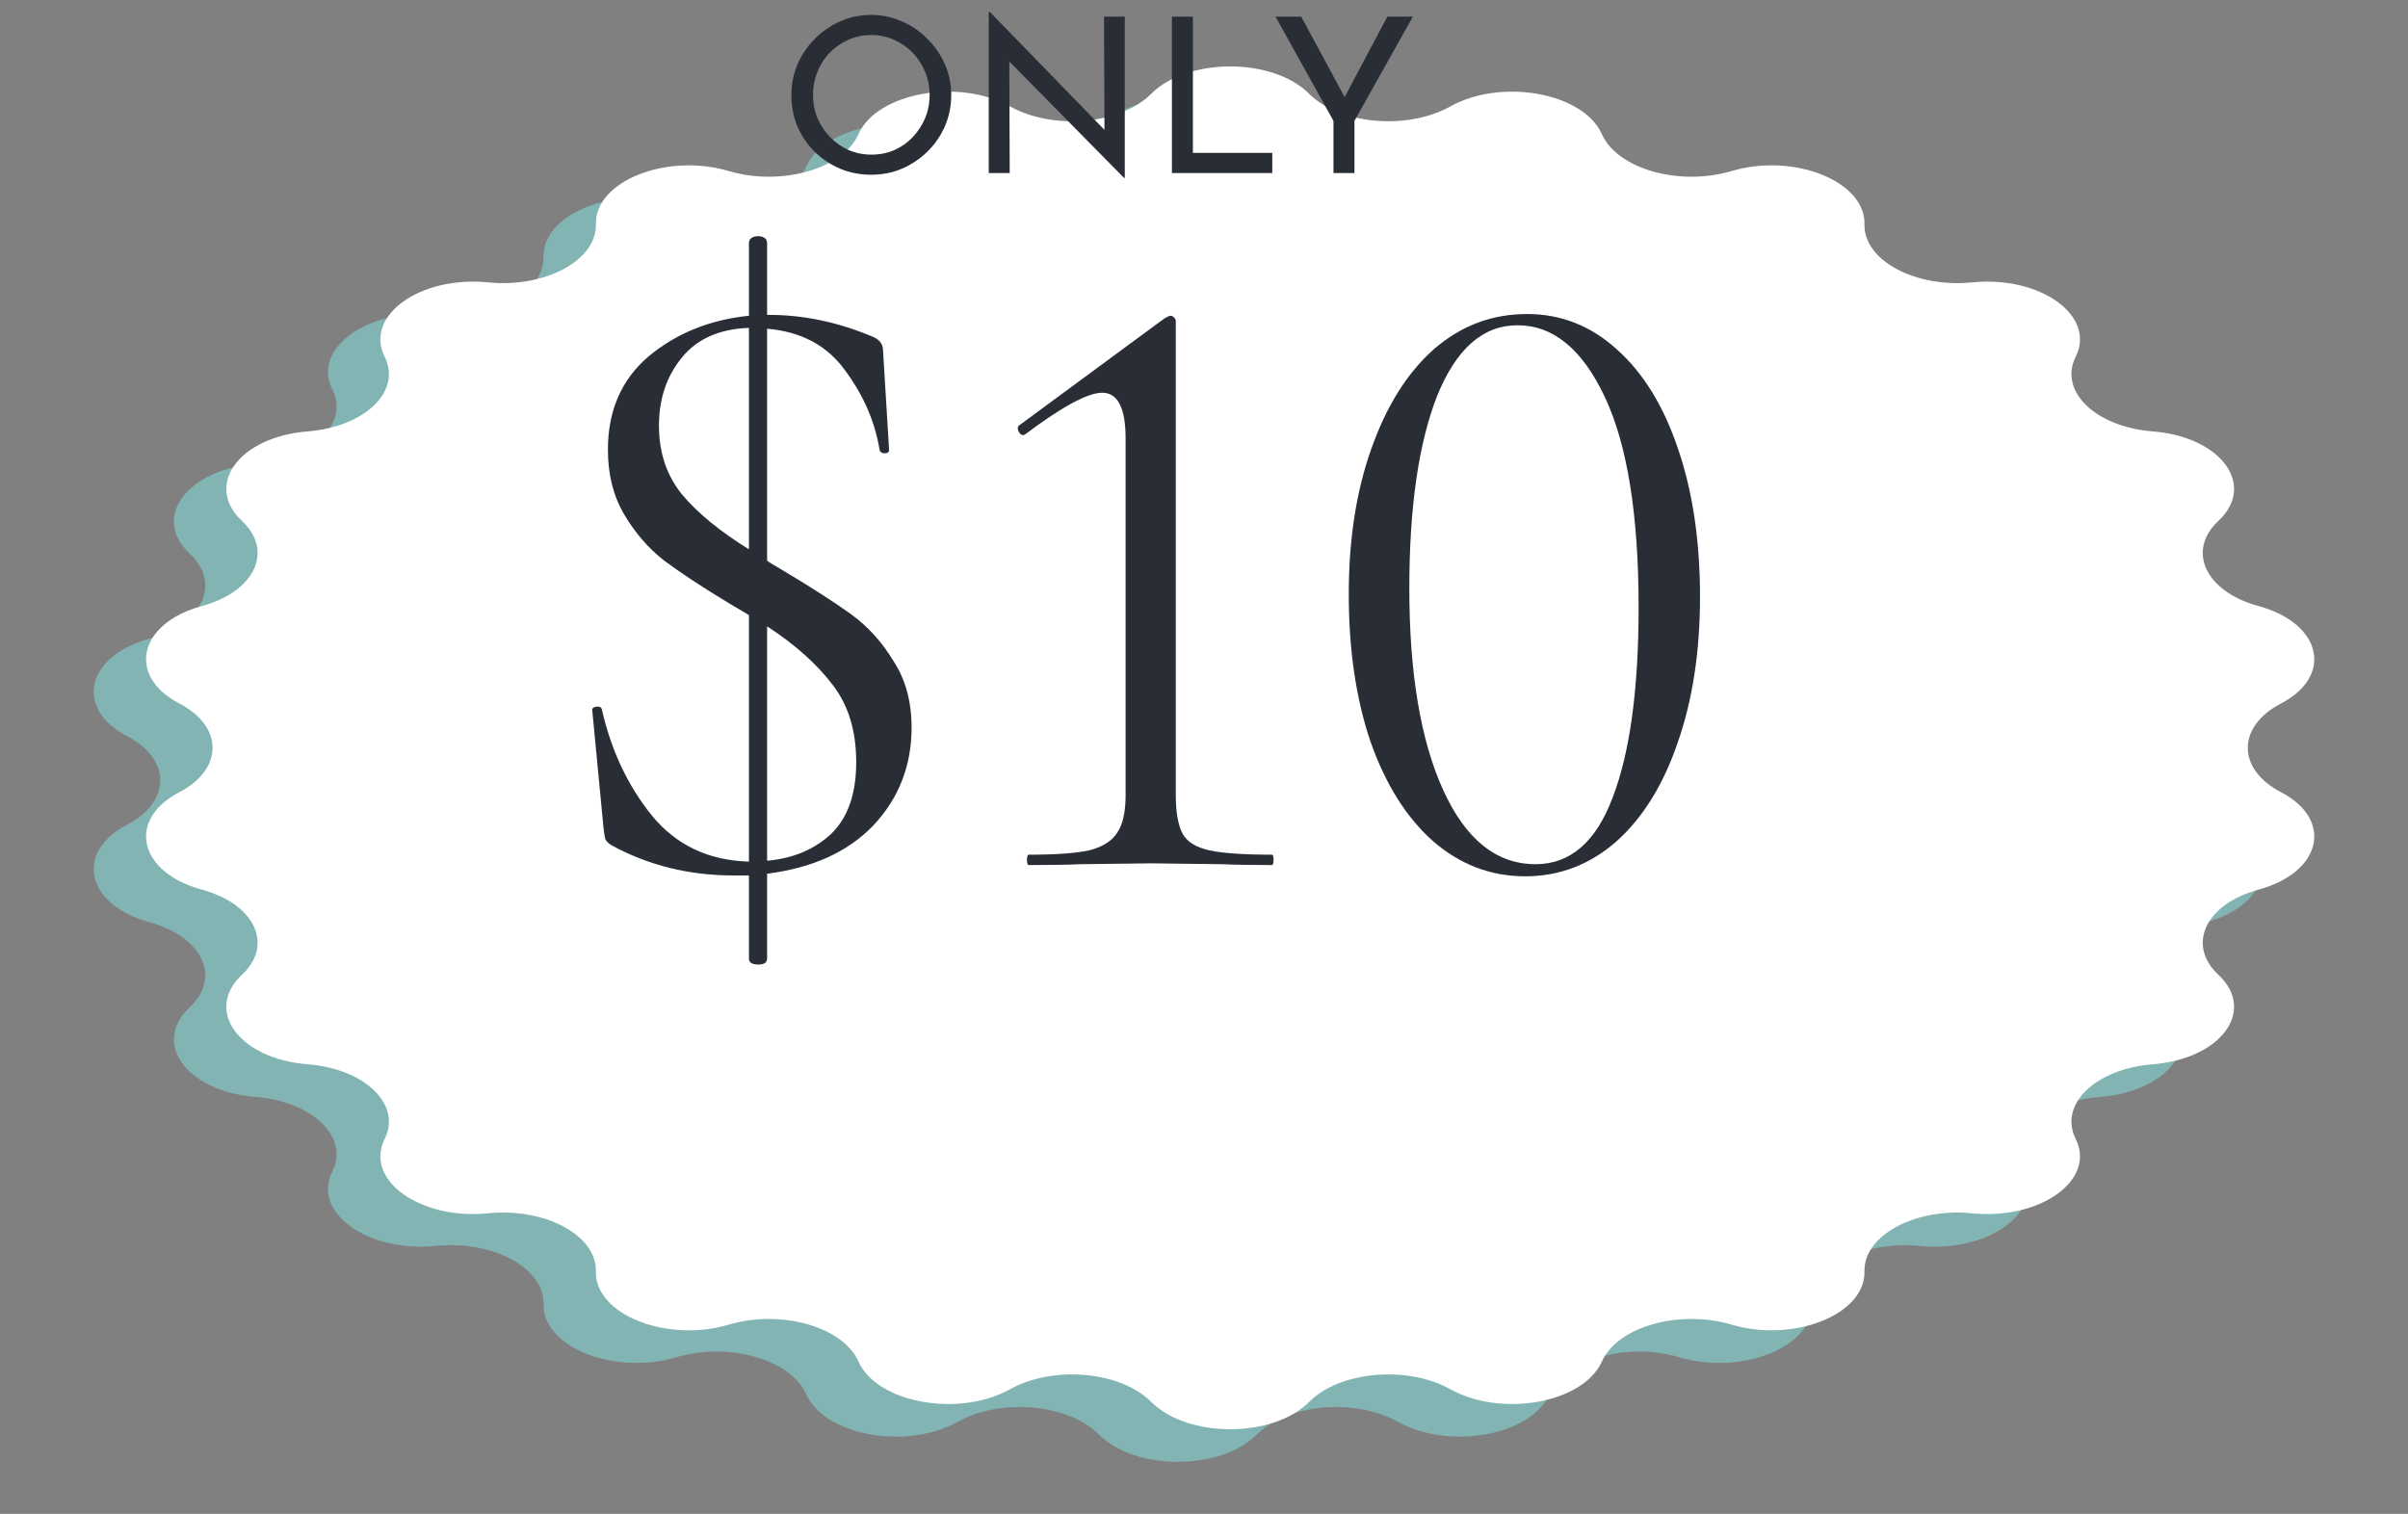 <svg width="167" height="105" viewBox="0 0 167 105" fill="none" xmlns="http://www.w3.org/2000/svg">
<rect x="0" y="0" width="167" height="105" fill="#808080" stroke="none"/>
<path d="M76.204 8.77C78.725 6.236 84.644 6.236 87.165 8.77C89.278 10.893 93.959 11.312 96.948 9.645C100.513 7.657 106.192 8.695 107.465 11.569C108.531 13.977 112.833 15.2 116.454 14.125C120.775 12.842 125.755 14.835 125.675 17.816C125.609 20.314 129.183 22.242 133.144 21.846C137.871 21.373 141.747 24.159 140.322 27.005C139.129 29.39 141.685 31.868 145.665 32.182C150.414 32.558 152.873 35.911 150.219 38.392C147.995 40.471 149.327 43.297 153.003 44.297C157.389 45.49 158.231 49.139 154.563 51.053C151.488 52.658 151.488 55.603 154.563 57.208C158.231 59.123 157.389 62.771 153.003 63.964C149.327 64.965 147.995 67.791 150.219 69.87C152.873 72.35 150.414 75.703 145.665 76.079C141.685 76.393 139.129 78.871 140.322 81.257C141.747 84.102 137.871 86.888 133.144 86.415C129.183 86.019 125.609 87.948 125.675 90.445C125.755 93.426 120.775 95.419 116.454 94.136C112.833 93.061 108.531 94.284 107.465 96.693C106.192 99.567 100.513 100.605 96.948 98.615C93.959 96.948 89.278 97.368 87.165 99.492C84.644 102.026 78.725 102.026 76.204 99.492C74.091 97.368 69.41 96.948 66.422 98.615C62.857 100.605 57.178 99.567 55.905 96.693C54.838 94.284 50.536 93.061 46.915 94.136C42.595 95.419 37.615 93.426 37.694 90.445C37.761 87.948 34.186 86.019 30.225 86.415C25.5 86.888 21.623 84.102 23.047 81.257C24.241 78.871 21.684 76.393 17.704 76.079C12.956 75.703 10.497 72.35 13.151 69.87C15.375 67.791 14.043 64.965 10.367 63.964C5.981 62.771 5.138 59.123 8.807 57.208C11.882 55.603 11.882 52.658 8.807 51.053C5.138 49.139 5.981 45.49 10.367 44.297C14.043 43.297 15.375 40.471 13.151 38.392C10.497 35.911 12.956 32.558 17.704 32.182C21.684 31.868 24.241 29.39 23.047 27.005C21.623 24.159 25.5 21.373 30.225 21.846C34.186 22.242 37.761 20.314 37.694 17.816C37.615 14.835 42.595 12.842 46.915 14.125C50.536 15.2 54.838 13.977 55.905 11.569C57.178 8.695 62.857 7.657 66.422 9.645C69.41 11.312 74.091 10.893 76.204 8.77Z" fill="#82B4B4"/>
<path d="M79.835 6.508C82.356 3.974 88.275 3.974 90.796 6.508C92.909 8.632 97.59 9.051 100.578 7.384C104.143 5.395 109.822 6.434 111.095 9.307C112.162 11.716 116.463 12.939 120.085 11.864C124.405 10.581 129.385 12.574 129.305 15.554C129.24 18.052 132.813 19.981 136.774 19.585C141.501 19.112 145.377 21.898 143.953 24.744C142.76 27.129 145.315 29.606 149.296 29.921C154.044 30.297 156.503 33.65 153.849 36.13C151.625 38.209 152.957 41.035 156.634 42.036C161.019 43.229 161.862 46.877 158.194 48.792C155.119 50.397 155.119 53.342 158.194 54.947C161.862 56.861 161.019 60.51 156.634 61.703C152.957 62.703 151.625 65.529 153.849 67.609C156.503 70.089 154.044 73.442 149.296 73.818C145.315 74.132 142.76 76.61 143.953 78.995C145.377 81.841 141.501 84.627 136.774 84.154C132.813 83.757 129.24 85.687 129.305 88.184C129.385 91.165 124.405 93.157 120.085 91.875C116.463 90.799 112.162 92.023 111.095 94.432C109.822 97.305 104.143 98.344 100.578 96.354C97.59 94.687 92.909 95.107 90.796 97.231C88.275 99.764 82.356 99.764 79.835 97.231C77.722 95.107 73.041 94.687 70.052 96.354C66.487 98.344 60.808 97.305 59.535 94.432C58.469 92.023 54.167 90.799 50.546 91.875C46.225 93.157 41.246 91.165 41.325 88.184C41.391 85.687 37.817 83.757 33.856 84.154C29.13 84.627 25.254 81.841 26.678 78.995C27.872 76.61 25.314 74.132 21.335 73.818C16.587 73.442 14.128 70.089 16.781 67.609C19.006 65.529 17.673 62.703 13.997 61.703C9.611 60.51 8.769 56.861 12.437 54.947C15.512 53.342 15.512 50.397 12.437 48.792C8.769 46.877 9.611 43.229 13.997 42.036C17.673 41.035 19.006 38.209 16.781 36.13C14.128 33.65 16.587 30.297 21.335 29.921C25.314 29.606 27.872 27.129 26.678 24.744C25.254 21.898 29.13 19.112 33.856 19.585C37.817 19.981 41.391 18.052 41.325 15.554C41.246 12.574 46.225 10.581 50.546 11.864C54.167 12.939 58.469 11.716 59.535 9.307C60.808 6.434 66.487 5.395 70.052 7.384C73.041 9.051 77.722 8.632 79.835 6.508Z" fill="white"/>
<path d="M54.885 6.585C54.885 5.835 55.025 5.13 55.305 4.47C55.595 3.8 55.995 3.21 56.505 2.7C57.015 2.18 57.6 1.775 58.26 1.485C58.93 1.185 59.65 1.035 60.42 1.035C61.18 1.035 61.89 1.185 62.55 1.485C63.22 1.775 63.81 2.18 64.32 2.7C64.84 3.21 65.245 3.8 65.535 4.47C65.825 5.13 65.97 5.835 65.97 6.585C65.97 7.355 65.825 8.075 65.535 8.745C65.245 9.415 64.84 10.005 64.32 10.515C63.81 11.015 63.22 11.41 62.55 11.7C61.89 11.98 61.18 12.12 60.42 12.12C59.65 12.12 58.93 11.98 58.26 11.7C57.6 11.42 57.015 11.03 56.505 10.53C55.995 10.03 55.595 9.445 55.305 8.775C55.025 8.105 54.885 7.375 54.885 6.585ZM56.385 6.6C56.385 7.17 56.49 7.705 56.7 8.205C56.91 8.695 57.2 9.13 57.57 9.51C57.94 9.89 58.37 10.19 58.86 10.41C59.35 10.62 59.88 10.725 60.45 10.725C61.01 10.725 61.535 10.62 62.025 10.41C62.515 10.19 62.94 9.89 63.3 9.51C63.66 9.13 63.945 8.695 64.155 8.205C64.365 7.705 64.47 7.165 64.47 6.585C64.47 6.015 64.365 5.48 64.155 4.98C63.945 4.47 63.655 4.025 63.285 3.645C62.915 3.265 62.485 2.97 61.995 2.76C61.505 2.54 60.98 2.43 60.42 2.43C59.85 2.43 59.32 2.54 58.83 2.76C58.34 2.98 57.91 3.28 57.54 3.66C57.17 4.04 56.885 4.485 56.685 4.995C56.485 5.495 56.385 6.03 56.385 6.6ZM77.961 12.345L69.576 3.84L69.996 3.945L70.026 12H68.571V0.825H68.646L76.941 9.36L76.596 9.285L76.566 1.155H78.006V12.345H77.961ZM81.275 1.155H82.73V10.605H88.235V12H81.275V1.155ZM92.479 8.385L88.459 1.155H90.244L93.469 7.14L93.019 7.17L96.214 1.155H97.984L93.934 8.385V12H92.479V8.385Z" fill="#292E36"/>
<path d="M63.22 50.46C63.22 53.1 62.34 55.36 60.58 57.24C58.82 59.08 56.36 60.2 53.2 60.6V66.48C53.2 66.76 53 66.9 52.6 66.9C52.16 66.9 51.94 66.76 51.94 66.48V60.72H50.86C47.78 60.72 44.96 60.02 42.4 58.62C42.2 58.5 42.06 58.36 41.98 58.2C41.94 58.04 41.9 57.8 41.86 57.48L41.08 49.32C41.04 49.16 41.12 49.06 41.32 49.02C41.56 48.98 41.7 49.04 41.74 49.2C42.38 52.04 43.54 54.5 45.22 56.58C46.9 58.62 49.14 59.68 51.94 59.76V42.66L50.62 41.88C48.7 40.72 47.18 39.72 46.06 38.88C44.98 38.04 44.06 36.98 43.3 35.7C42.54 34.42 42.16 32.92 42.16 31.2C42.16 28.48 43.1 26.32 44.98 24.72C46.9 23.12 49.22 22.18 51.94 21.9V16.86C51.94 16.7 52 16.58 52.12 16.5C52.24 16.42 52.4 16.38 52.6 16.38C52.76 16.38 52.9 16.42 53.02 16.5C53.14 16.58 53.2 16.7 53.2 16.86V21.84H53.32C55.68 21.84 58.02 22.32 60.34 23.28C60.94 23.48 61.24 23.82 61.24 24.3L61.66 31.2C61.66 31.36 61.56 31.44 61.36 31.44C61.16 31.44 61.04 31.36 61 31.2C60.68 29.24 59.88 27.4 58.6 25.68C57.36 23.96 55.56 23 53.2 22.8V38.88C53.28 38.96 53.6 39.16 54.16 39.48C56.24 40.72 57.86 41.76 59.02 42.6C60.18 43.44 61.16 44.52 61.96 45.84C62.8 47.12 63.22 48.66 63.22 50.46ZM45.7 29.52C45.7 31.4 46.24 33 47.32 34.32C48.4 35.6 49.94 36.86 51.94 38.1V22.74C49.86 22.82 48.3 23.52 47.26 24.84C46.22 26.12 45.7 27.68 45.7 29.52ZM53.2 59.7C55 59.54 56.48 58.92 57.64 57.84C58.8 56.72 59.38 55.06 59.38 52.86C59.38 50.7 58.84 48.92 57.76 47.52C56.68 46.08 55.16 44.72 53.2 43.44V59.7ZM71.343 60C71.263 60 71.223 59.88 71.223 59.64C71.223 59.4 71.263 59.28 71.343 59.28C73.223 59.28 74.623 59.18 75.543 58.98C76.463 58.74 77.103 58.34 77.463 57.78C77.863 57.22 78.063 56.34 78.063 55.14V30.42C78.063 28.3 77.523 27.24 76.443 27.24C75.443 27.24 73.663 28.2 71.103 30.12L70.983 30.18C70.823 30.18 70.703 30.08 70.623 29.88C70.543 29.68 70.583 29.54 70.743 29.46L80.763 22.08C80.963 21.96 81.103 21.9 81.183 21.9C81.263 21.9 81.343 21.94 81.423 22.02C81.503 22.1 81.543 22.18 81.543 22.26V55.14C81.543 56.34 81.703 57.24 82.023 57.84C82.343 58.4 82.963 58.78 83.883 58.98C84.803 59.18 86.243 59.28 88.203 59.28C88.283 59.28 88.323 59.4 88.323 59.64C88.323 59.88 88.283 60 88.203 60C86.723 60 85.563 59.98 84.723 59.94L79.803 59.88L74.943 59.94C74.063 59.98 72.863 60 71.343 60ZM105.78 60.78C103.38 60.78 101.24 59.96 99.36 58.32C97.52 56.68 96.08 54.38 95.04 51.42C94.04 48.46 93.54 45.06 93.54 41.22C93.54 37.42 94.06 34.06 95.1 31.14C96.14 28.18 97.58 25.88 99.42 24.24C101.3 22.6 103.46 21.78 105.9 21.78C108.26 21.78 110.34 22.6 112.14 24.24C113.98 25.88 115.4 28.2 116.4 31.2C117.4 34.16 117.9 37.56 117.9 41.4C117.9 45.2 117.38 48.58 116.34 51.54C115.34 54.46 113.92 56.74 112.08 58.38C110.24 59.98 108.14 60.78 105.78 60.78ZM106.5 59.94C108.9 59.94 110.68 58.4 111.84 55.32C113.04 52.2 113.64 47.8 113.64 42.12C113.64 35.72 112.86 30.86 111.3 27.54C109.74 24.22 107.72 22.56 105.24 22.56C102.84 22.56 100.98 24.2 99.66 27.48C98.38 30.76 97.74 35.2 97.74 40.8C97.74 46.68 98.52 51.34 100.08 54.78C101.64 58.22 103.78 59.94 106.5 59.94Z" fill="#292E36"/>
</svg>
